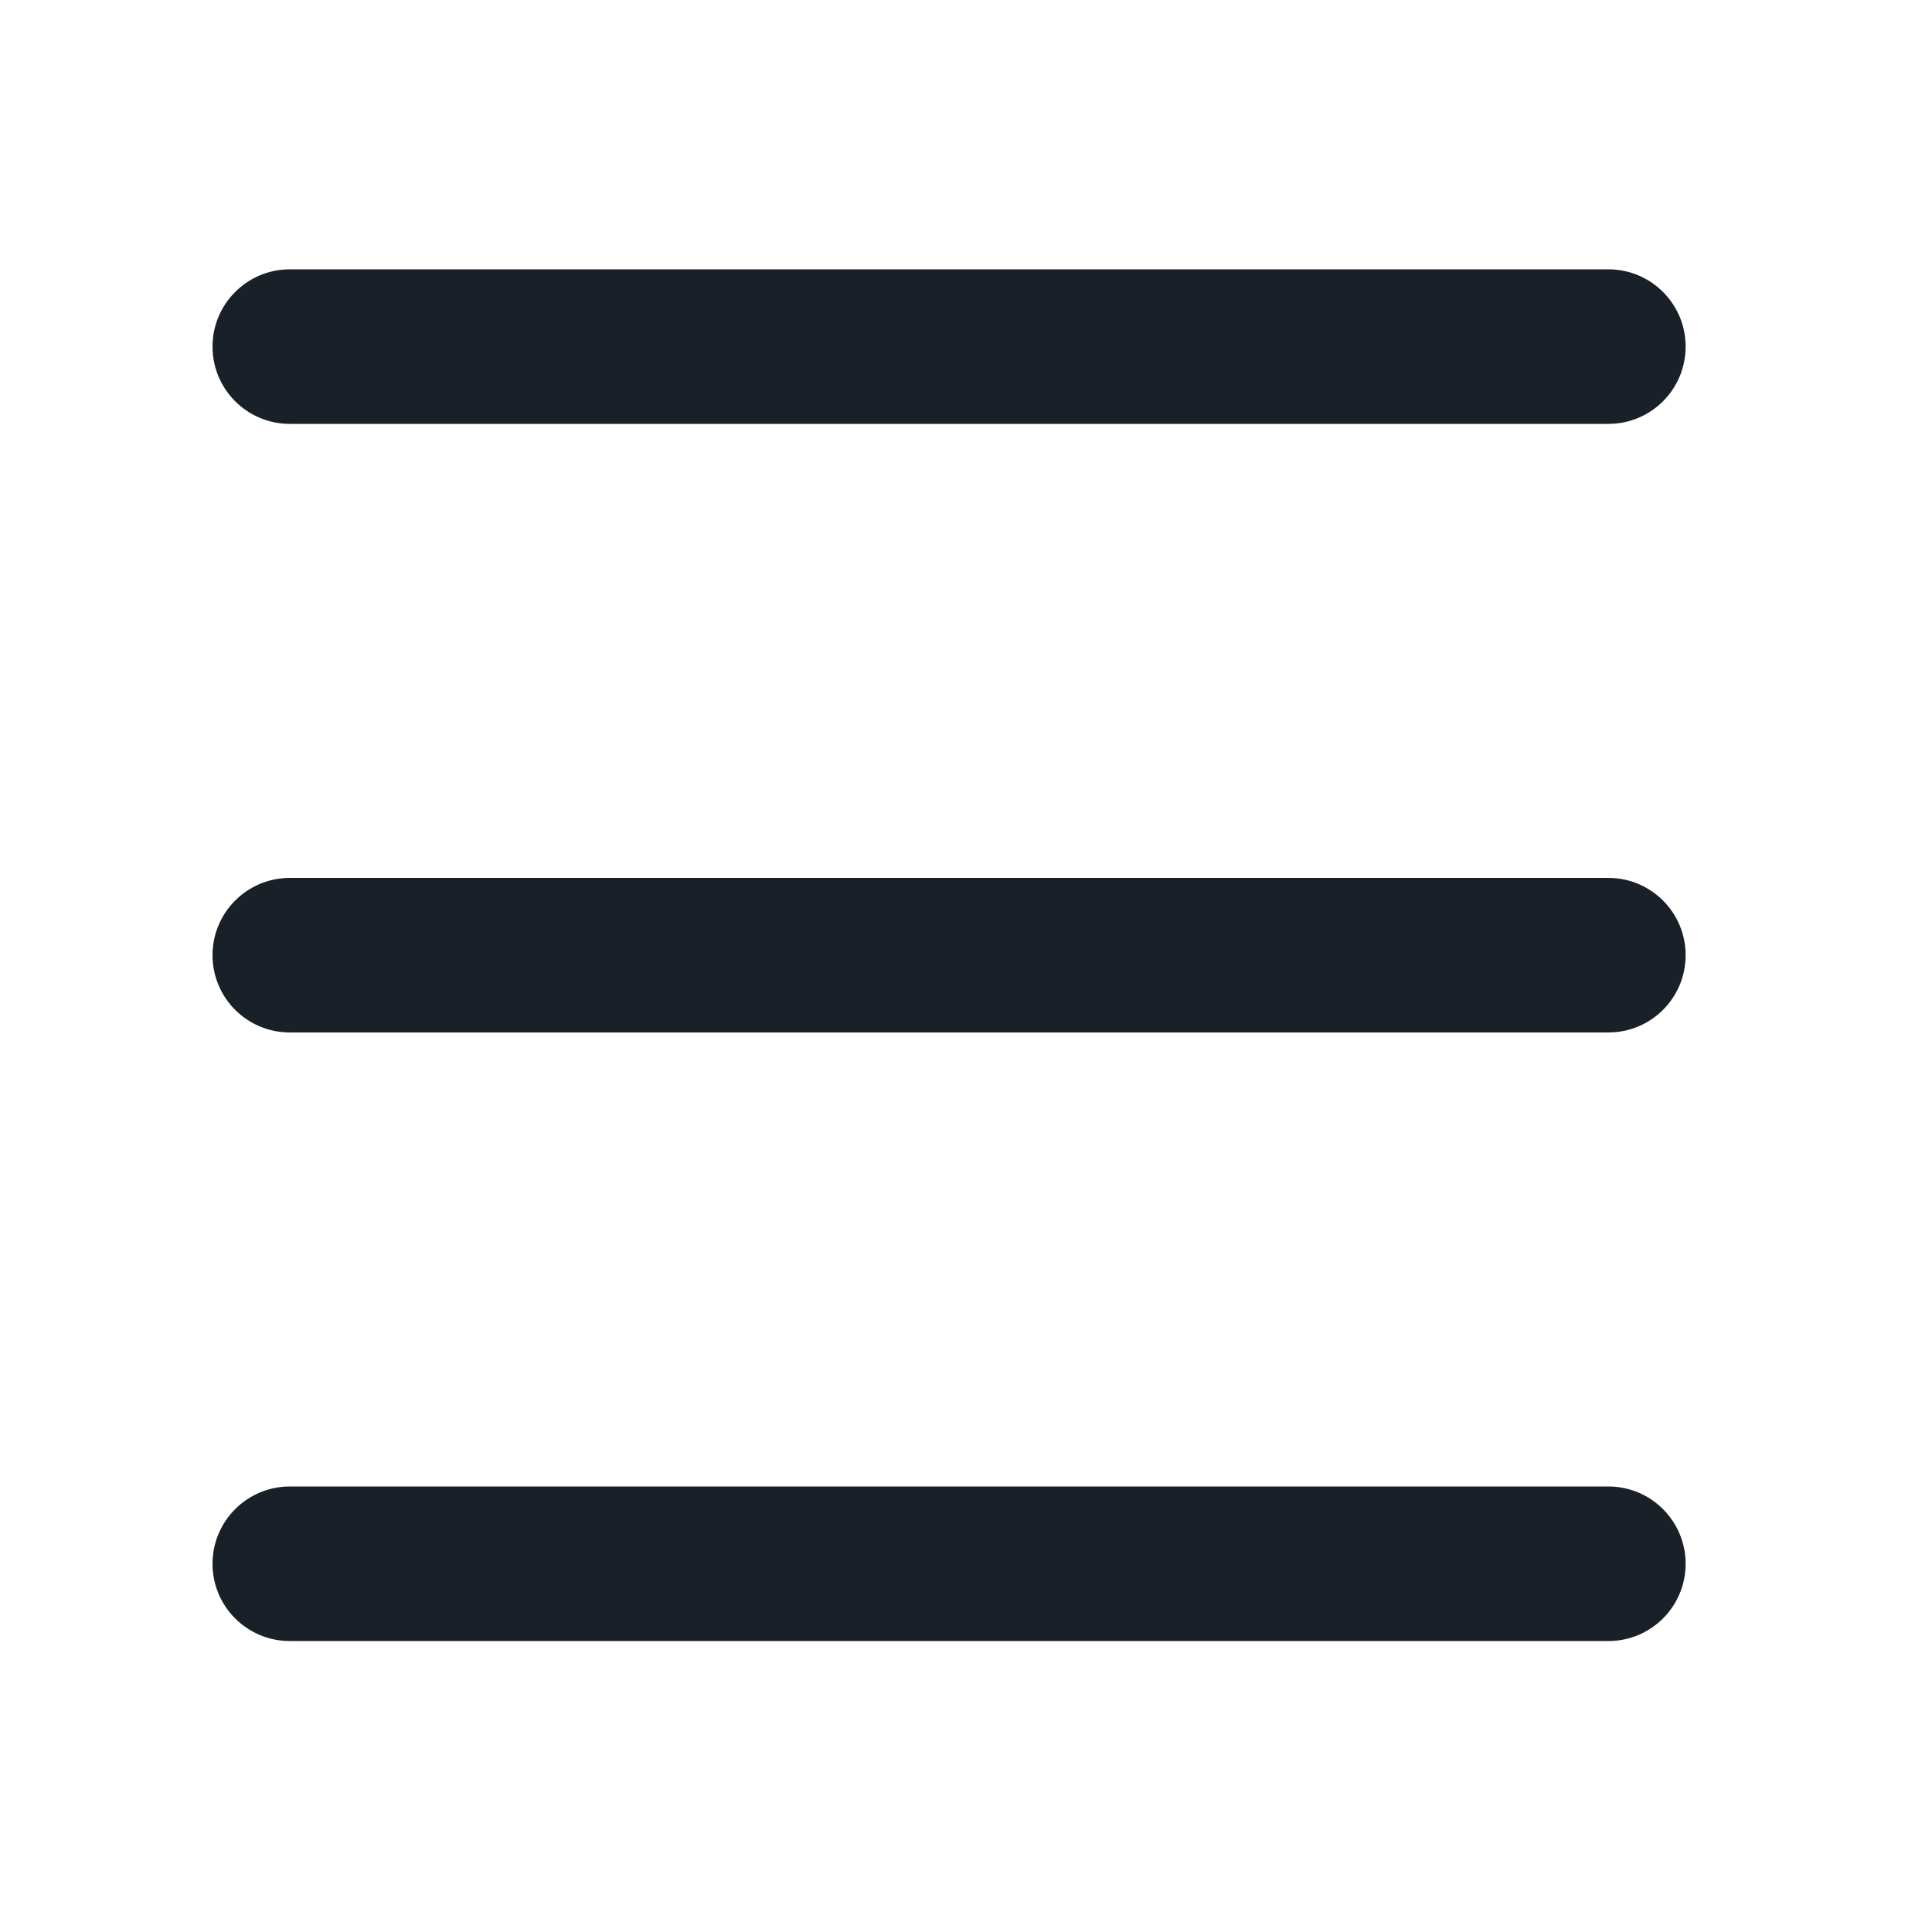 <svg width="25" height="25" viewBox="0 0 25 25" fill="none" xmlns="http://www.w3.org/2000/svg">
<path fill-rule="evenodd" clip-rule="evenodd" d="M2.75 4.485C2.75 3.933 3.198 3.485 3.75 3.485L20.812 3.485C21.365 3.485 21.812 3.933 21.812 4.485C21.812 5.038 21.365 5.485 20.812 5.485L3.75 5.485C3.198 5.485 2.75 5.038 2.75 4.485Z" fill="#192028"/>
<path fill-rule="evenodd" clip-rule="evenodd" d="M2.75 20.235C2.75 19.683 3.198 19.235 3.75 19.235L20.812 19.235C21.365 19.235 21.812 19.683 21.812 20.235C21.812 20.788 21.365 21.235 20.812 21.235L3.75 21.235C3.198 21.235 2.75 20.788 2.75 20.235Z" fill="#192028"/>
<path fill-rule="evenodd" clip-rule="evenodd" d="M2.75 12.36C2.75 11.808 3.198 11.36 3.75 11.36L20.812 11.36C21.365 11.36 21.812 11.808 21.812 12.36C21.812 12.913 21.365 13.36 20.812 13.36L3.75 13.36C3.198 13.36 2.75 12.913 2.75 12.36Z" fill="#192028"/>
</svg>
